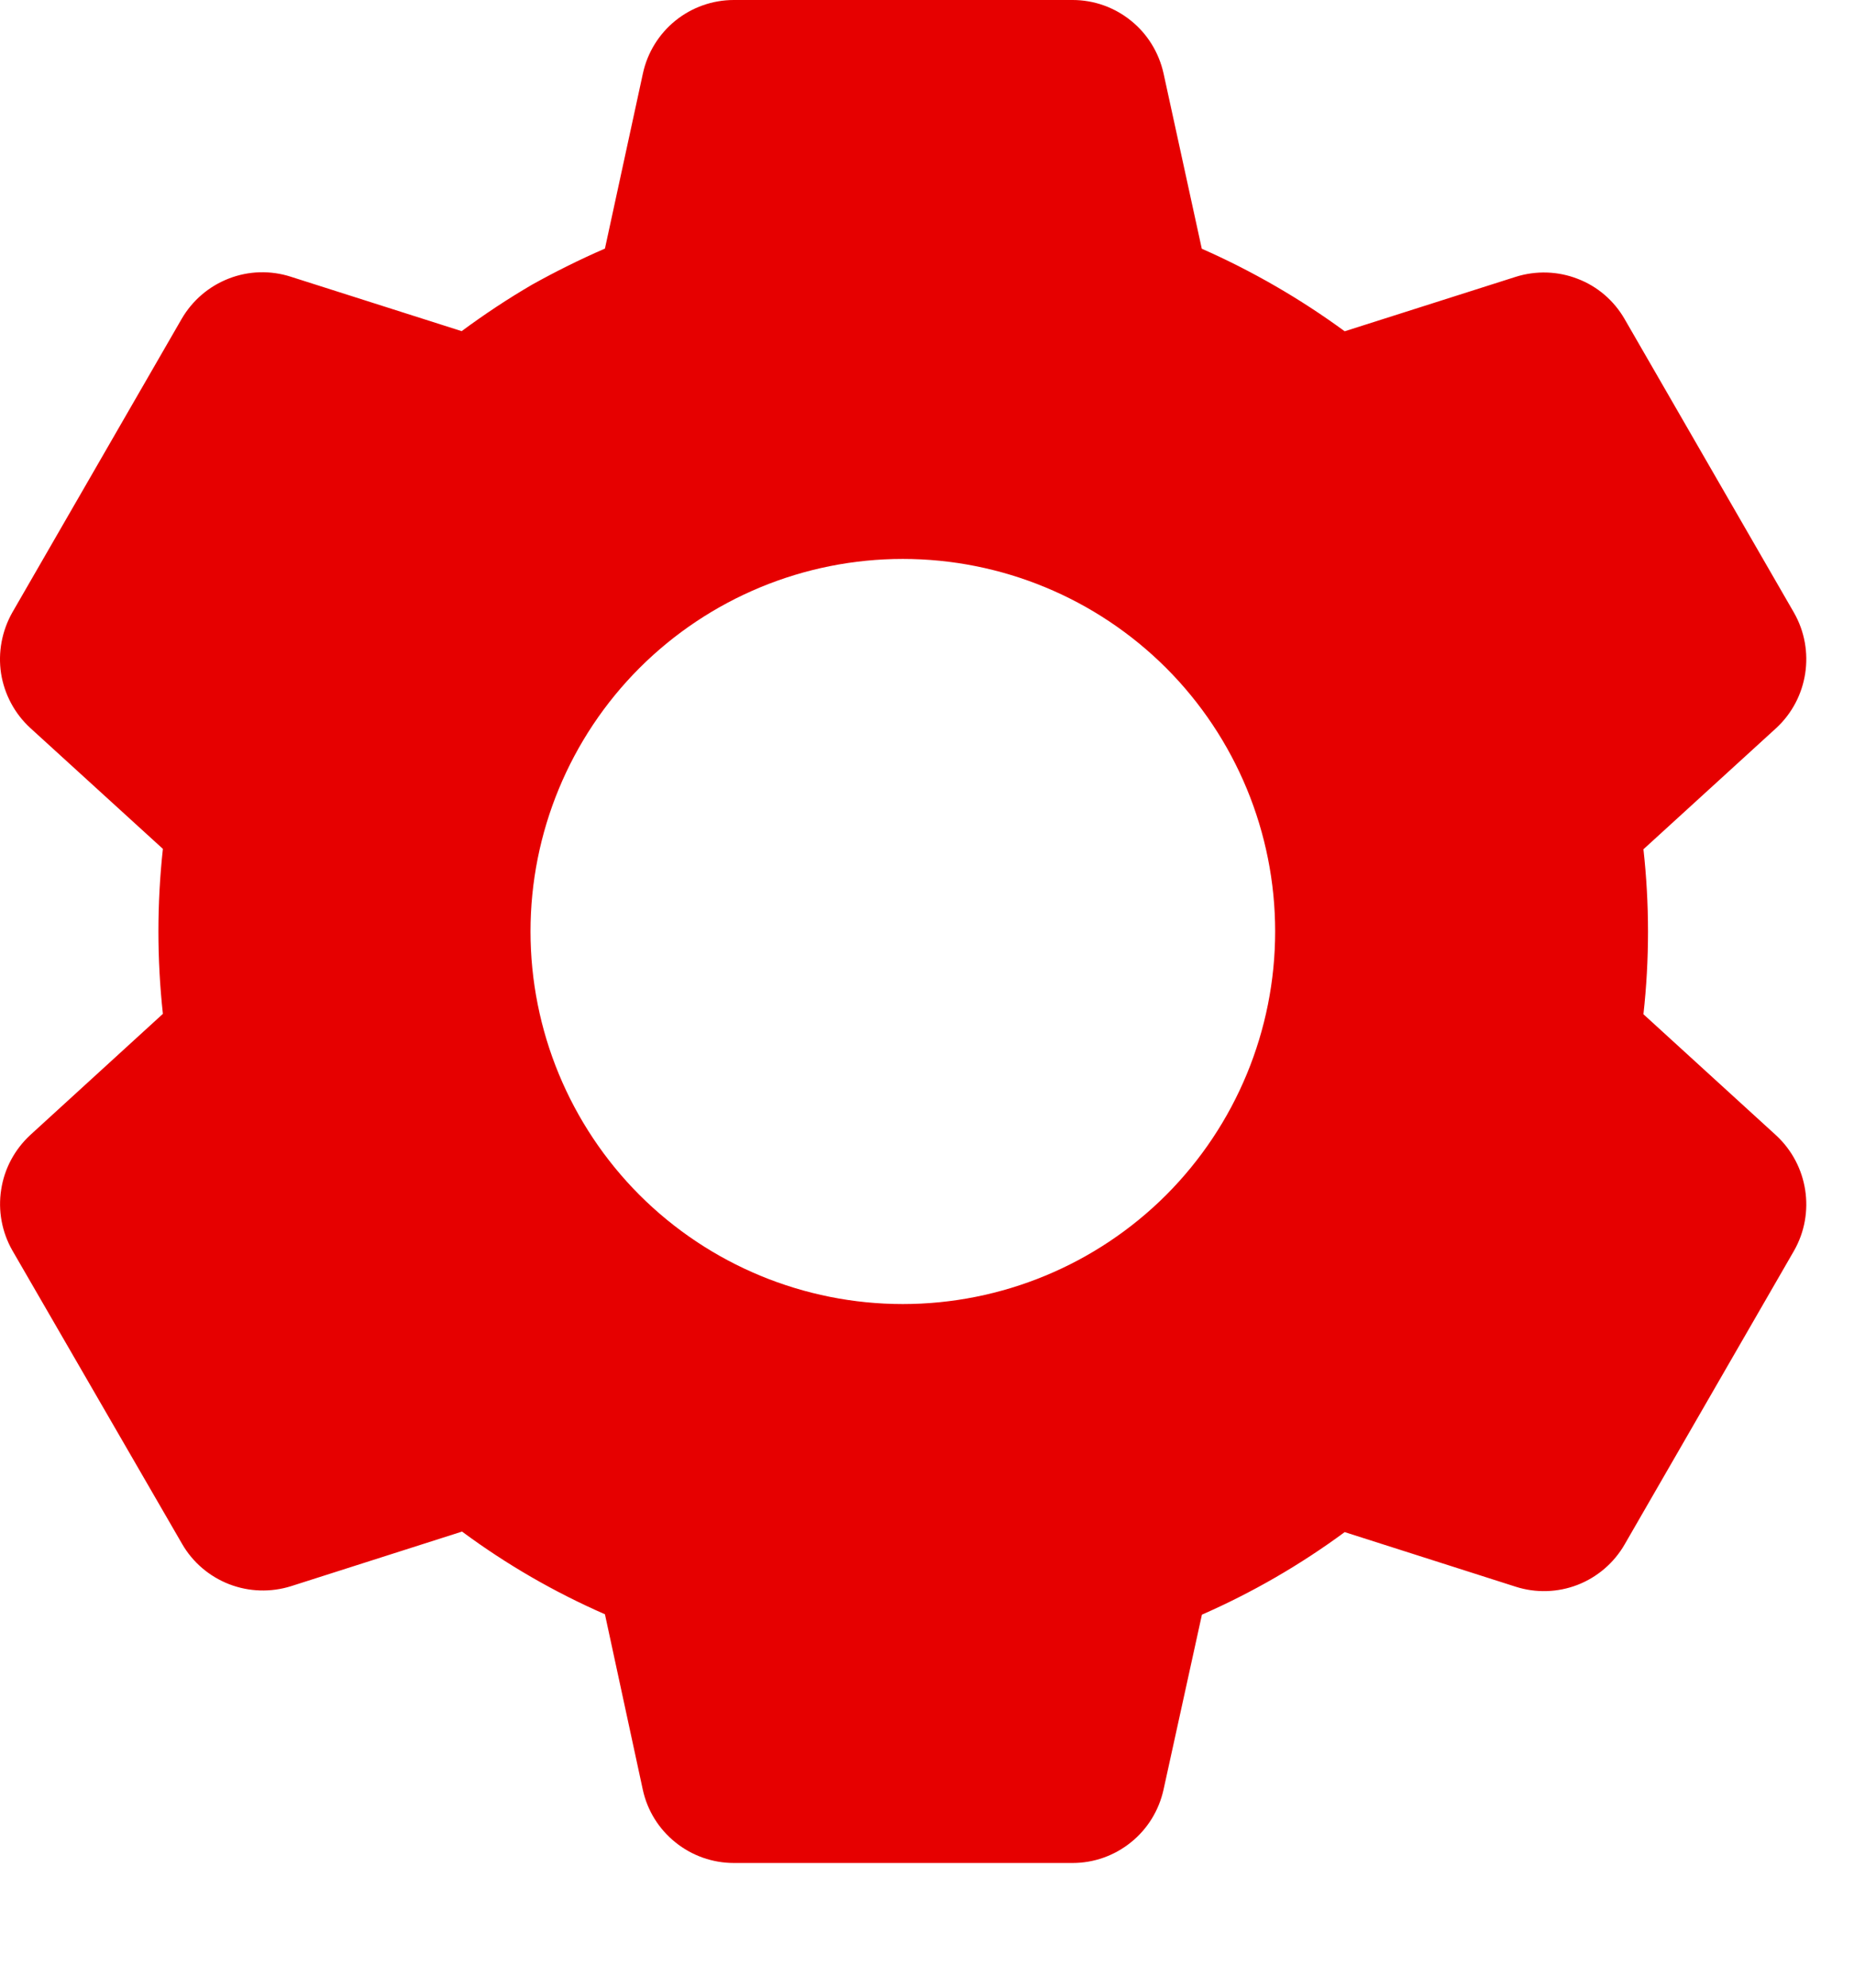 <svg width="14" height="15" viewBox="0 0 14 15" fill="none" xmlns="http://www.w3.org/2000/svg">
<path d="M8.1 14.059H5.541C5.381 14.059 5.225 14.004 5.1 13.903C4.975 13.803 4.888 13.663 4.854 13.506L4.568 12.182C4.186 12.015 3.824 11.806 3.489 11.558L2.198 11.97C2.045 12.018 1.88 12.013 1.73 11.955C1.581 11.897 1.455 11.79 1.375 11.651L0.093 9.436C0.014 9.297 -0.016 9.135 0.009 8.977C0.033 8.819 0.111 8.674 0.229 8.565L1.23 7.651C1.185 7.237 1.185 6.82 1.23 6.406L0.229 5.494C0.111 5.386 0.033 5.24 0.008 5.082C-0.016 4.924 0.014 4.762 0.093 4.622L1.372 2.406C1.453 2.267 1.578 2.16 1.728 2.102C1.877 2.044 2.042 2.039 2.195 2.088L3.486 2.499C3.658 2.372 3.836 2.254 4.02 2.147C4.198 2.048 4.381 1.957 4.568 1.876L4.855 0.553C4.889 0.397 4.976 0.256 5.1 0.156C5.225 0.055 5.381 0 5.541 0H8.1C8.26 0 8.415 0.055 8.54 0.156C8.665 0.256 8.751 0.397 8.786 0.553L9.075 1.877C9.456 2.045 9.818 2.254 10.154 2.5L11.446 2.089C11.599 2.041 11.764 2.046 11.913 2.104C12.063 2.161 12.188 2.269 12.268 2.408L13.547 4.624C13.71 4.91 13.654 5.272 13.412 5.495L12.41 6.409C12.456 6.823 12.456 7.24 12.41 7.654L13.412 8.568C13.654 8.792 13.71 9.153 13.547 9.439L12.268 11.655C12.188 11.794 12.062 11.902 11.913 11.96C11.763 12.018 11.598 12.023 11.445 11.974L10.154 11.562C9.819 11.809 9.457 12.018 9.076 12.185L8.786 13.506C8.751 13.663 8.665 13.803 8.54 13.903C8.415 14.004 8.26 14.059 8.1 14.059ZM6.817 4.218C6.072 4.218 5.357 4.514 4.829 5.041C4.302 5.568 4.006 6.284 4.006 7.029C4.006 7.775 4.302 8.49 4.829 9.018C5.357 9.545 6.072 9.841 6.817 9.841C7.563 9.841 8.278 9.545 8.806 9.018C9.333 8.49 9.629 7.775 9.629 7.029C9.629 6.284 9.333 5.568 8.806 5.041C8.278 4.514 7.563 4.218 6.817 4.218Z" fill="#E60000"/>
</svg>
